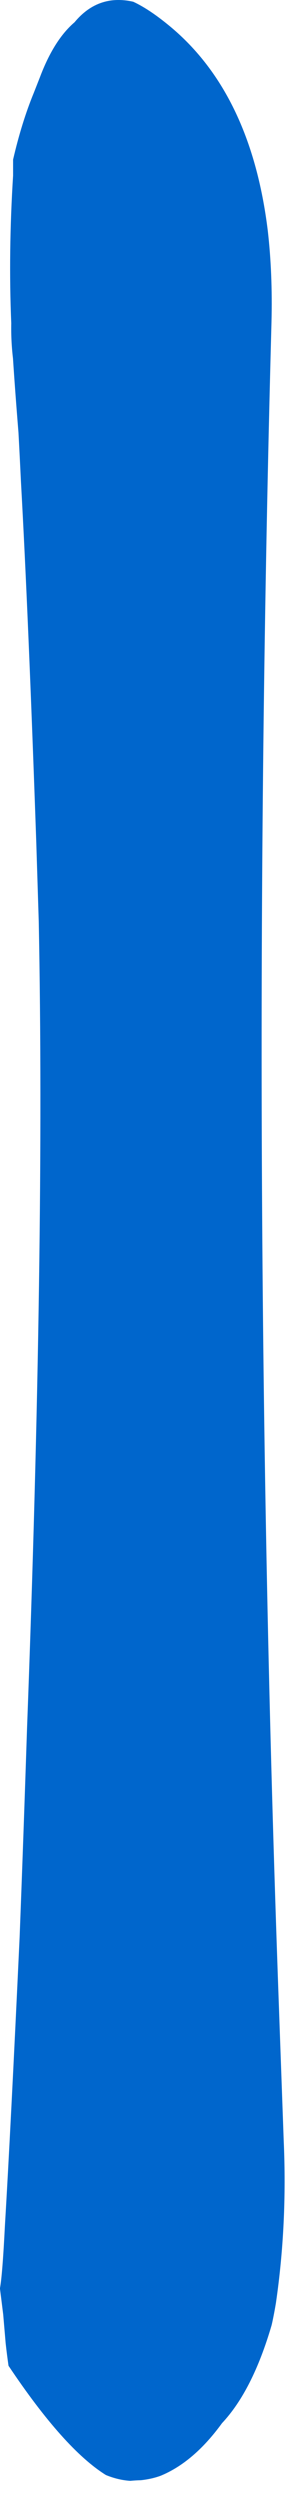 <?xml version="1.0"?>
<!DOCTYPE svg PUBLIC "-//W3C//DTD SVG 1.1//EN" "http://www.w3.org/Graphics/SVG/1.1/DTD/svg11.dtd">
<svg version='1.1' width='9px' height='78px' xmlns='http://www.w3.org/2000/svg' xmlns:xlink='http://www.w3.org/1999/xlink'>
	<g transform="translate(-230.414,-108.771)">
		<path d="M 230.414 180.161 Q 230.491 179.736 230.568 178.207 Q 230.745 175.252 231.027 169.218 Q 231.143 166.216 231.259 162.691 Q 231.823 147.652 231.625 137.527 Q 231.586 136.266 231.548 135.066 Q 231.3 127.941 231.068 123.786 Q 231.03 122.986 230.991 122.264 Q 230.886 120.975 230.82 119.957 Q 230.755 119.407 230.766 118.857 Q 230.673 116.65 230.823 114.25 Q 230.823 114 230.823 113.75 Q 231.093 112.584 231.47 111.668 Q 231.566 111.425 231.661 111.182 Q 232.1 110.016 232.743 109.466 Q 233.48 108.577 234.577 108.825 Q 235.052 109.045 235.643 109.525 Q 238.25 111.625 238.782 115.966 Q 238.936 117.3 238.898 118.827 Q 238.184 145.12 239.125 171.239 Q 239.202 173.4 239.28 175.561 Q 239.395 178.173 239.036 180.63 Q 238.986 180.93 238.925 181.218 Q 238.914 181.268 238.902 181.318 Q 238.305 183.361 237.352 184.375 Q 236.47 185.589 235.434 186.016 Q 235.157 186.118 234.818 186.155 Q 234.641 186.159 234.486 186.175 Q 234.105 186.15 233.723 185.993 Q 232.414 185.177 230.68 182.584 Q 230.63 182.234 230.591 181.884 Q 230.552 181.434 230.514 180.984 Q 230.464 180.584 230.414 180.184 L 230.414 180.161" fill="#0066CC"/>
	</g>
</svg>
